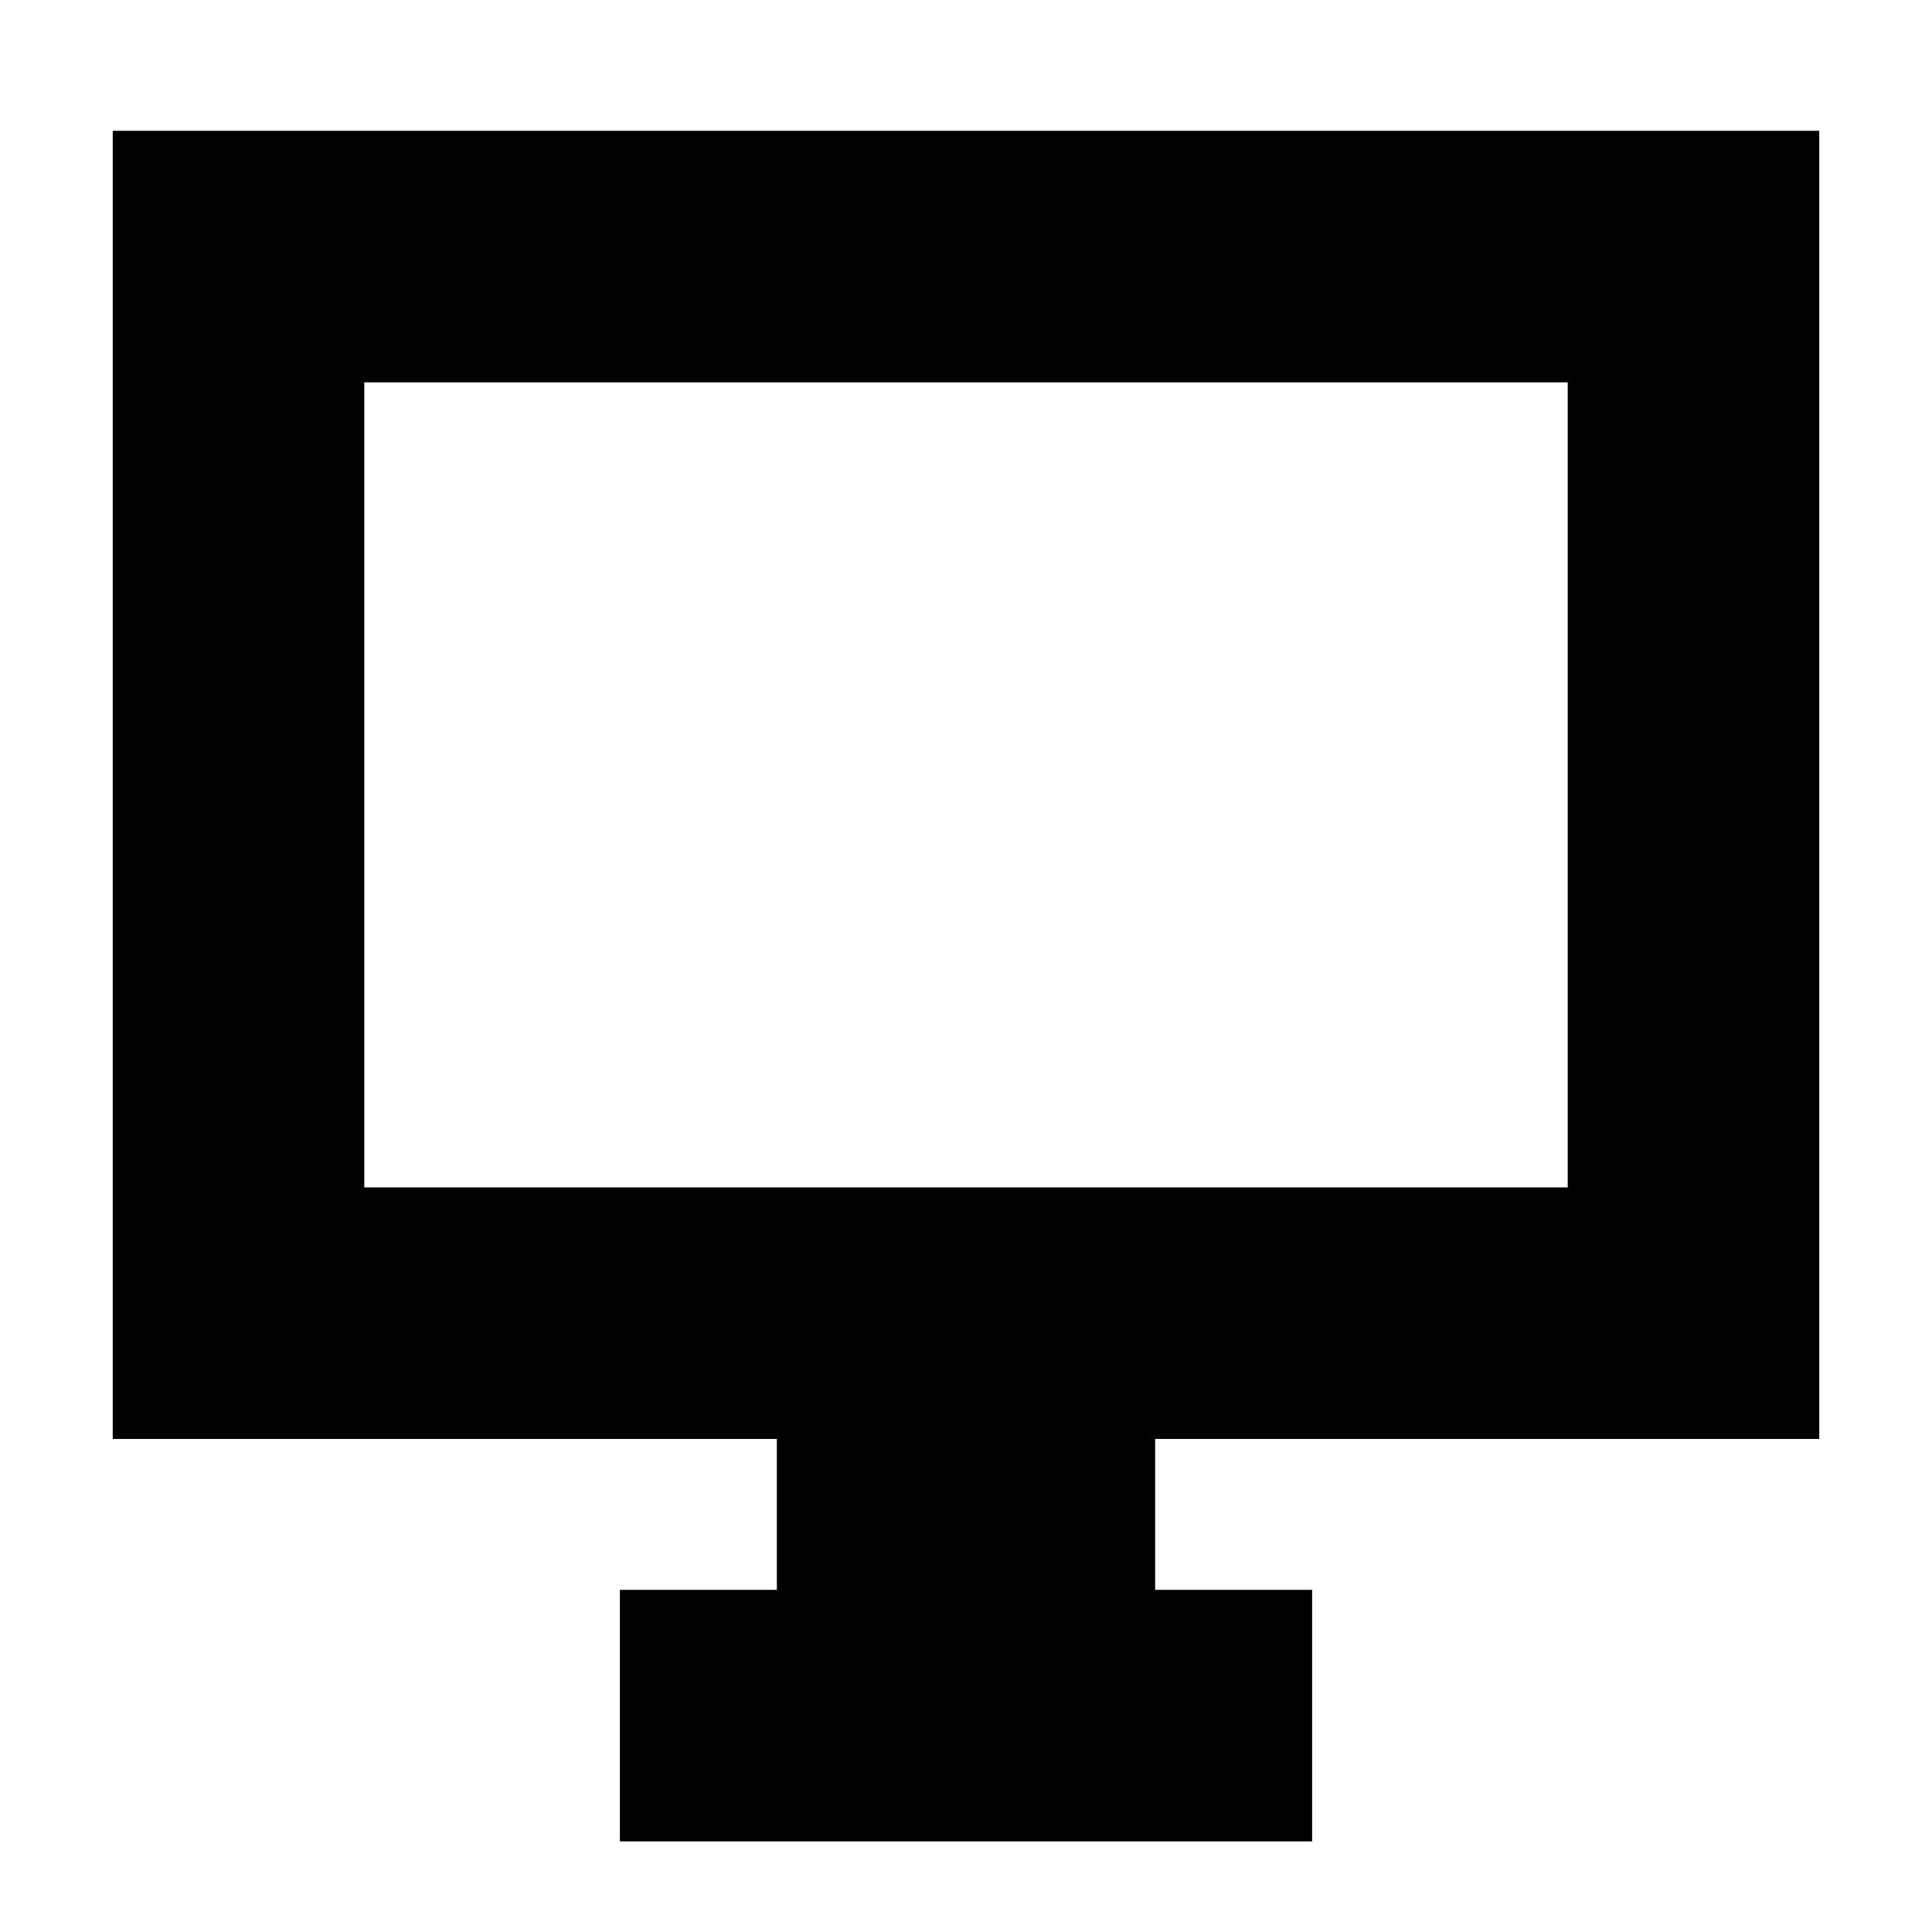 <svg xmlns="http://www.w3.org/2000/svg" height="20" width="20"><path d="M6.417 19.062v-2.604h1.625v-1.562H1.167V1.354h17.666v13.542h-6.875v1.562h1.625v2.604Zm-2.646-6.77h12.458V3.958H3.771Zm0 0V3.958v8.334Z"/></svg>
